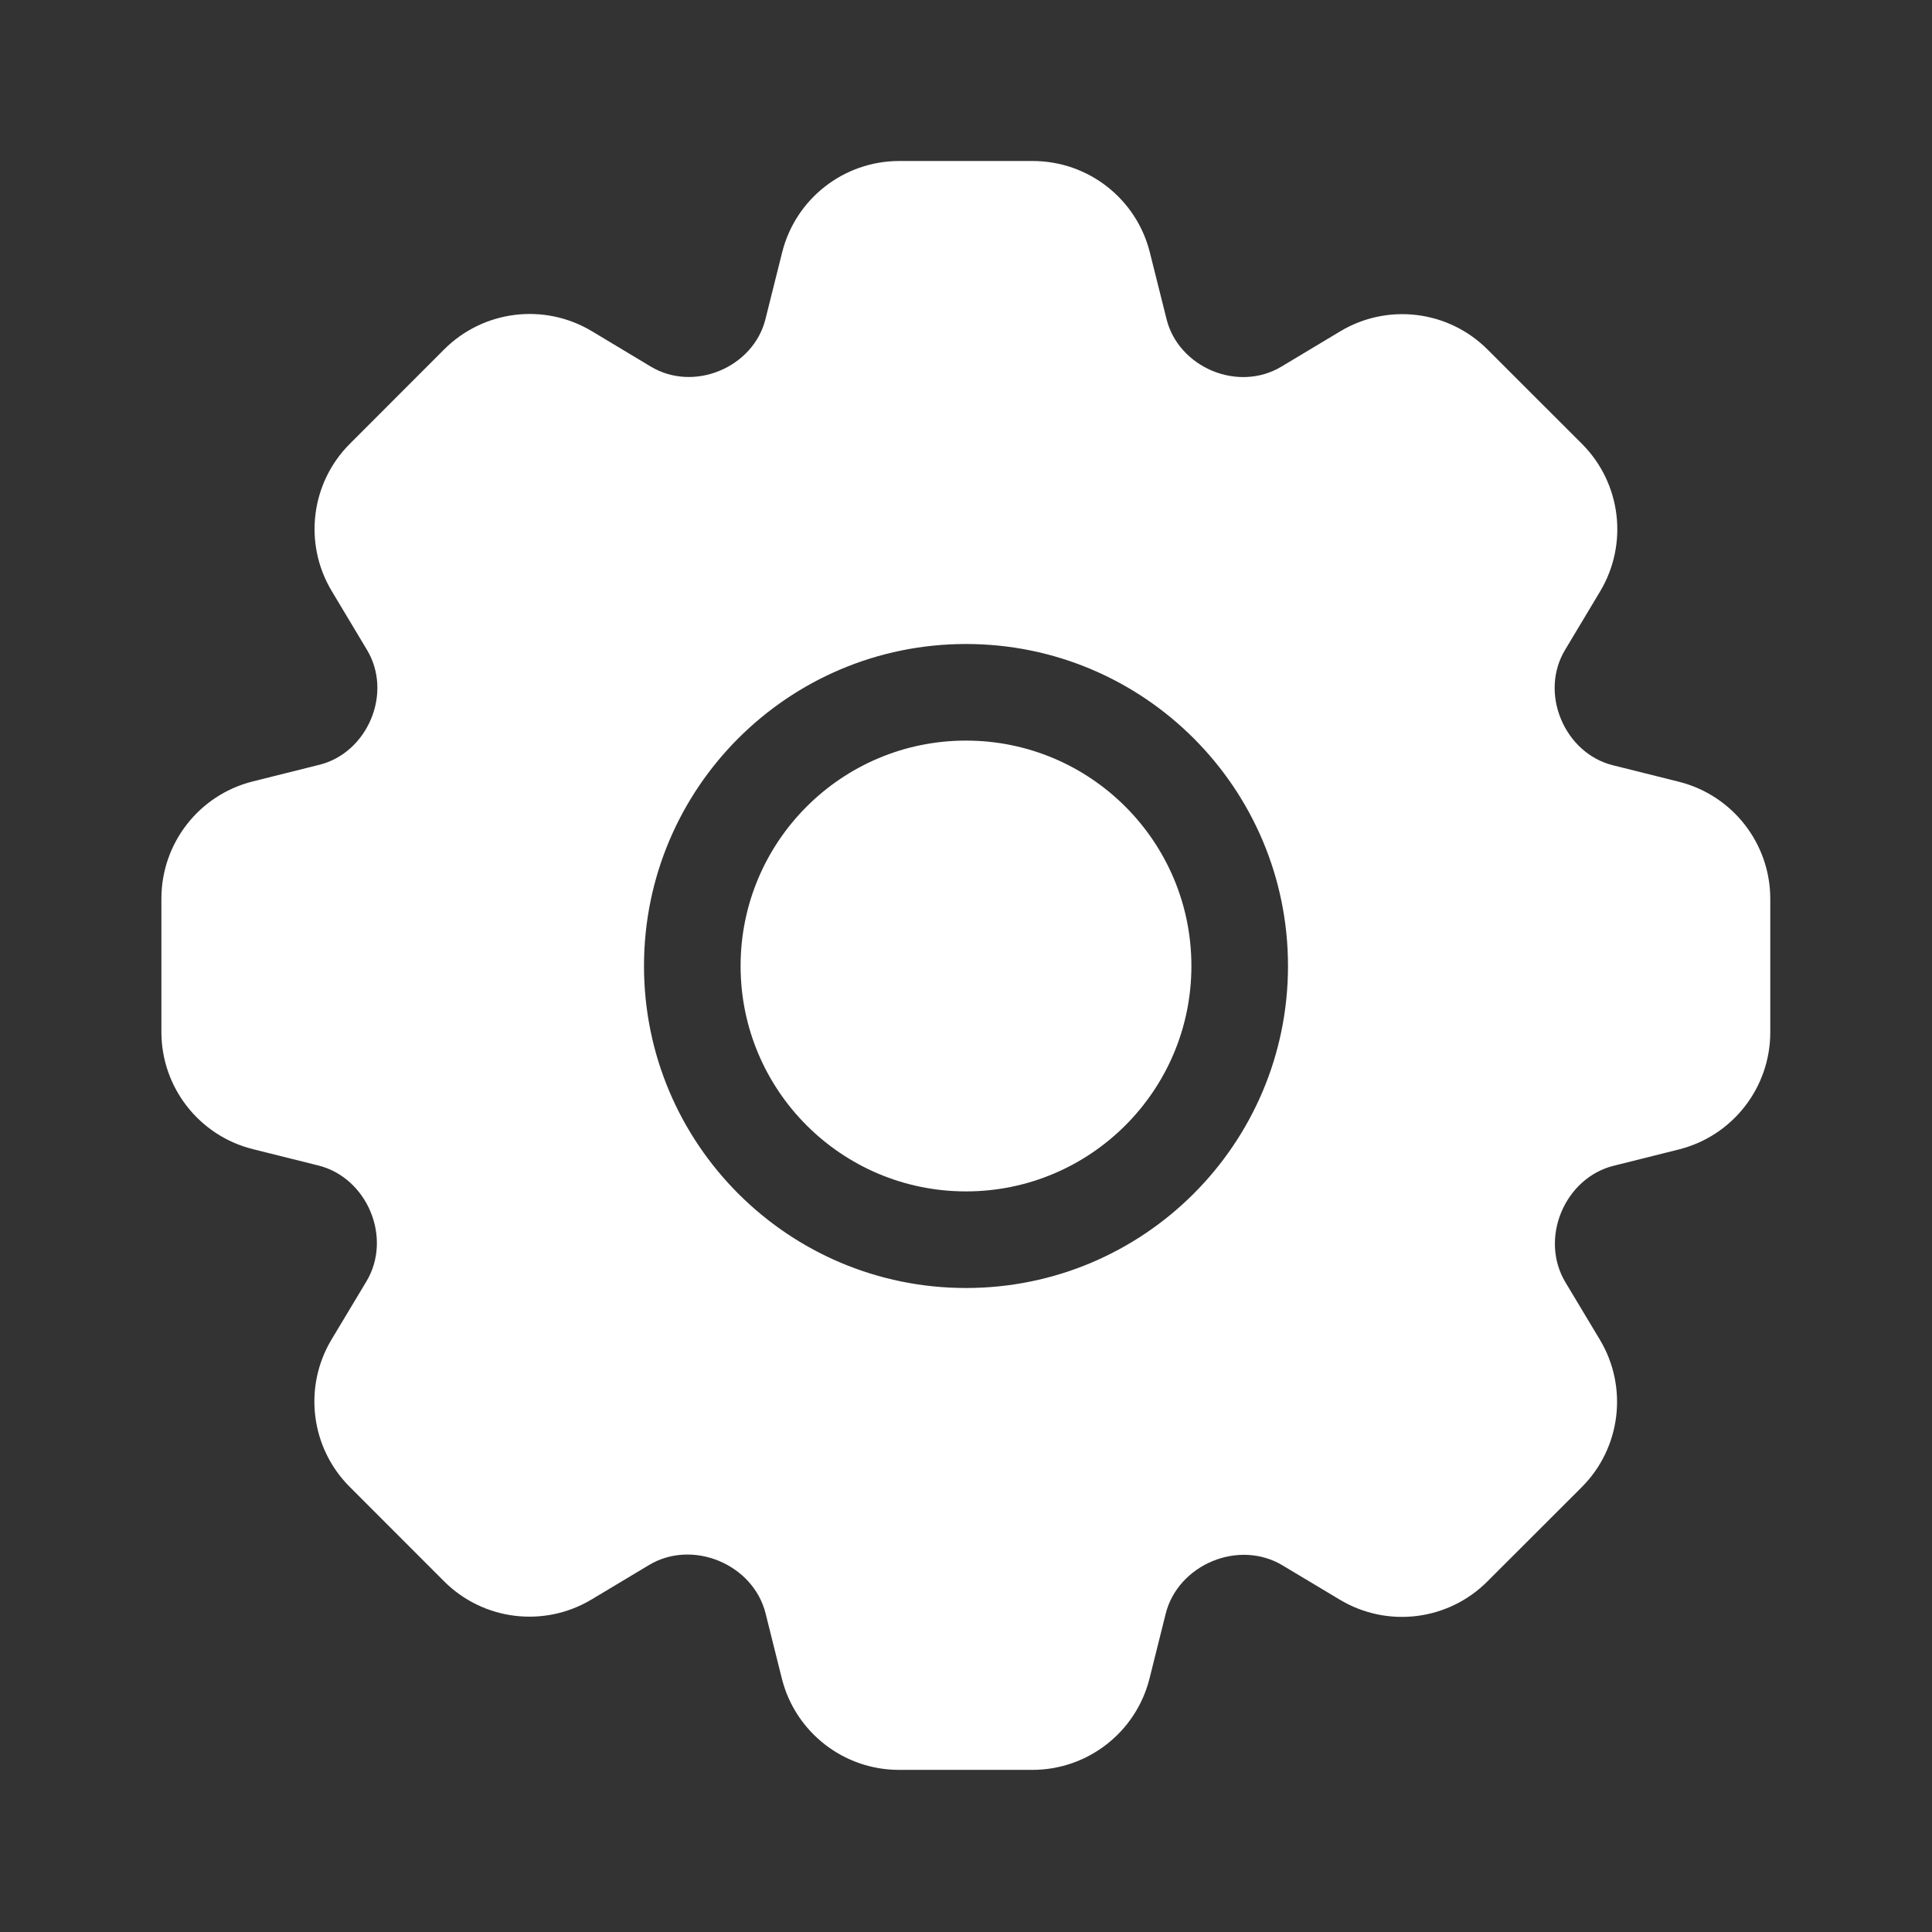 <svg width="24" height="24" viewBox="0 0 24 24" fill="none" xmlns="http://www.w3.org/2000/svg">
<rect x="0" y="0" width="24" height="24" fill="#333333" stroke="none"/>
<path fill-rule="evenodd" clip-rule="evenodd" d="M9.716 3.136C9.883 2.468 10.483 2 11.171 2H12.829C13.517 2 14.117 2.468 14.284 3.136L14.492 3.967C14.565 4.259 14.783 4.491 15.061 4.607C15.34 4.722 15.656 4.711 15.915 4.556L16.647 4.117C17.237 3.762 17.993 3.855 18.479 4.342L19.652 5.514C20.138 6.001 20.231 6.756 19.877 7.347L19.442 8.073C19.285 8.333 19.274 8.652 19.391 8.933C19.507 9.213 19.741 9.433 20.035 9.506L20.855 9.711C21.522 9.878 21.991 10.478 21.991 11.166V12.824C21.991 13.512 21.522 14.112 20.855 14.279L20.044 14.482C19.747 14.556 19.511 14.778 19.394 15.06C19.277 15.343 19.288 15.664 19.445 15.927L19.874 16.642C20.228 17.232 20.135 17.988 19.649 18.474L18.476 19.646C17.99 20.133 17.234 20.226 16.644 19.872L15.931 19.445C15.668 19.287 15.345 19.276 15.062 19.393C14.778 19.511 14.556 19.747 14.481 20.045L14.28 20.85C14.113 21.517 13.513 21.986 12.825 21.986H11.167C10.479 21.986 9.879 21.517 9.712 20.85L9.51 20.041C9.436 19.744 9.214 19.508 8.931 19.39C8.648 19.273 8.326 19.283 8.063 19.441L7.349 19.869C6.759 20.223 6.003 20.13 5.517 19.644L4.345 18.471C3.858 17.985 3.765 17.229 4.119 16.639L4.553 15.916C4.709 15.655 4.72 15.336 4.604 15.055C4.488 14.774 4.253 14.553 3.958 14.479L3.141 14.275C2.473 14.108 2.005 13.508 2.005 12.82V11.162C2.005 10.474 2.473 9.874 3.141 9.707L3.969 9.5C4.262 9.427 4.494 9.208 4.61 8.93C4.726 8.651 4.715 8.334 4.56 8.075L4.122 7.344C3.767 6.754 3.86 5.998 4.347 5.512L5.519 4.339C6.006 3.853 6.761 3.76 7.352 4.114L8.088 4.556C8.346 4.71 8.662 4.721 8.939 4.606C9.217 4.491 9.435 4.259 9.508 3.967L9.716 3.136ZM12 16C14.209 16 16 14.209 16 12C16 9.791 14.209 8 12 8C9.791 8 8 9.791 8 12C8 14.209 9.791 16 12 16ZM12 14.8C13.546 14.8 14.8 13.546 14.8 12C14.8 10.454 13.546 9.2 12 9.2C10.454 9.2 9.2 10.454 9.2 12C9.2 13.546 10.454 14.8 12 14.8Z" fill="white"/>
</svg>
